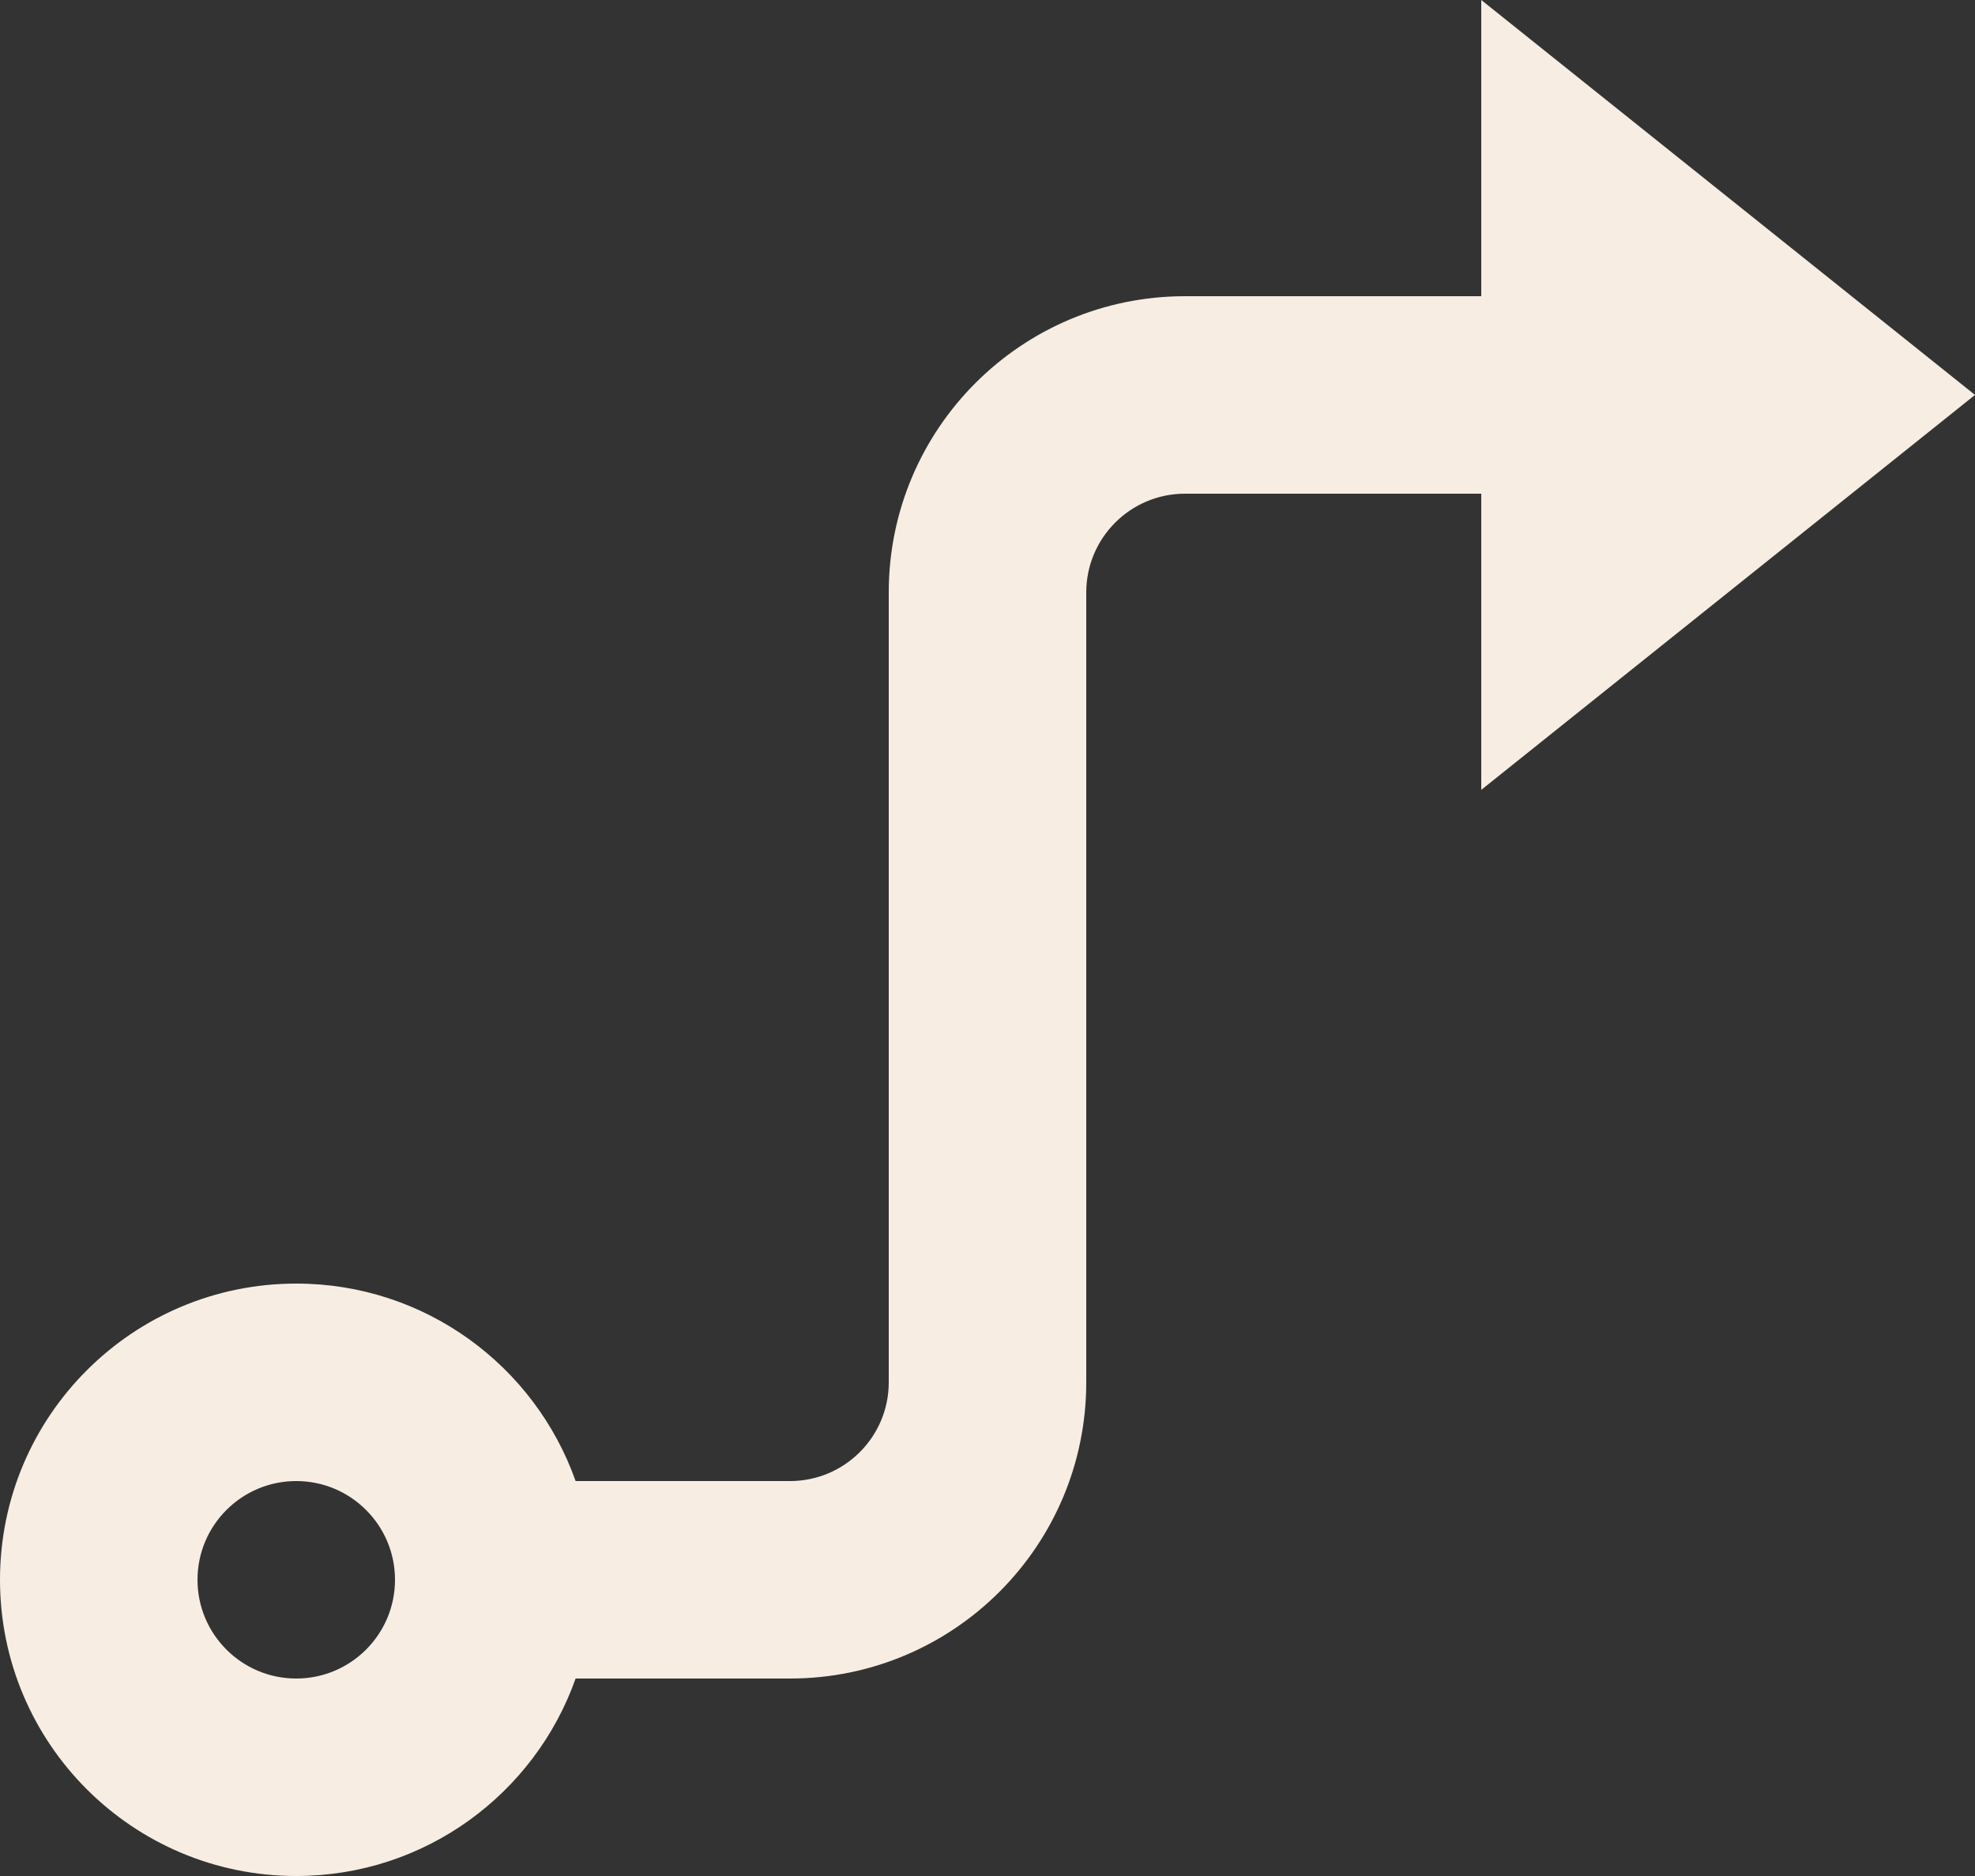 <svg width="20" height="19" viewBox="0 0 20 19" fill="none" xmlns="http://www.w3.org/2000/svg">
<rect x="0" y="0" width="20" height="19" fill="#333333" stroke="none"/>
<path d="M11 6V14C11 15.657 9.657 17 8 17H5.829C5.417 18.165 4.306 19 3 19C1.343 19 0 17.657 0 16C0 14.343 1.343 13 3 13C4.306 13 5.417 13.835 5.829 15H8C8.552 15 9 14.552 9 14V6C9 4.343 10.343 3 12 3H15V0L20 4L15 8V5H12C11.448 5 11 5.448 11 6ZM3 17C3.552 17 4 16.552 4 16C4 15.448 3.552 15 3 15C2.448 15 2 15.448 2 16C2 16.552 2.448 17 3 17Z" fill="#F7EDE2"/>
</svg>
